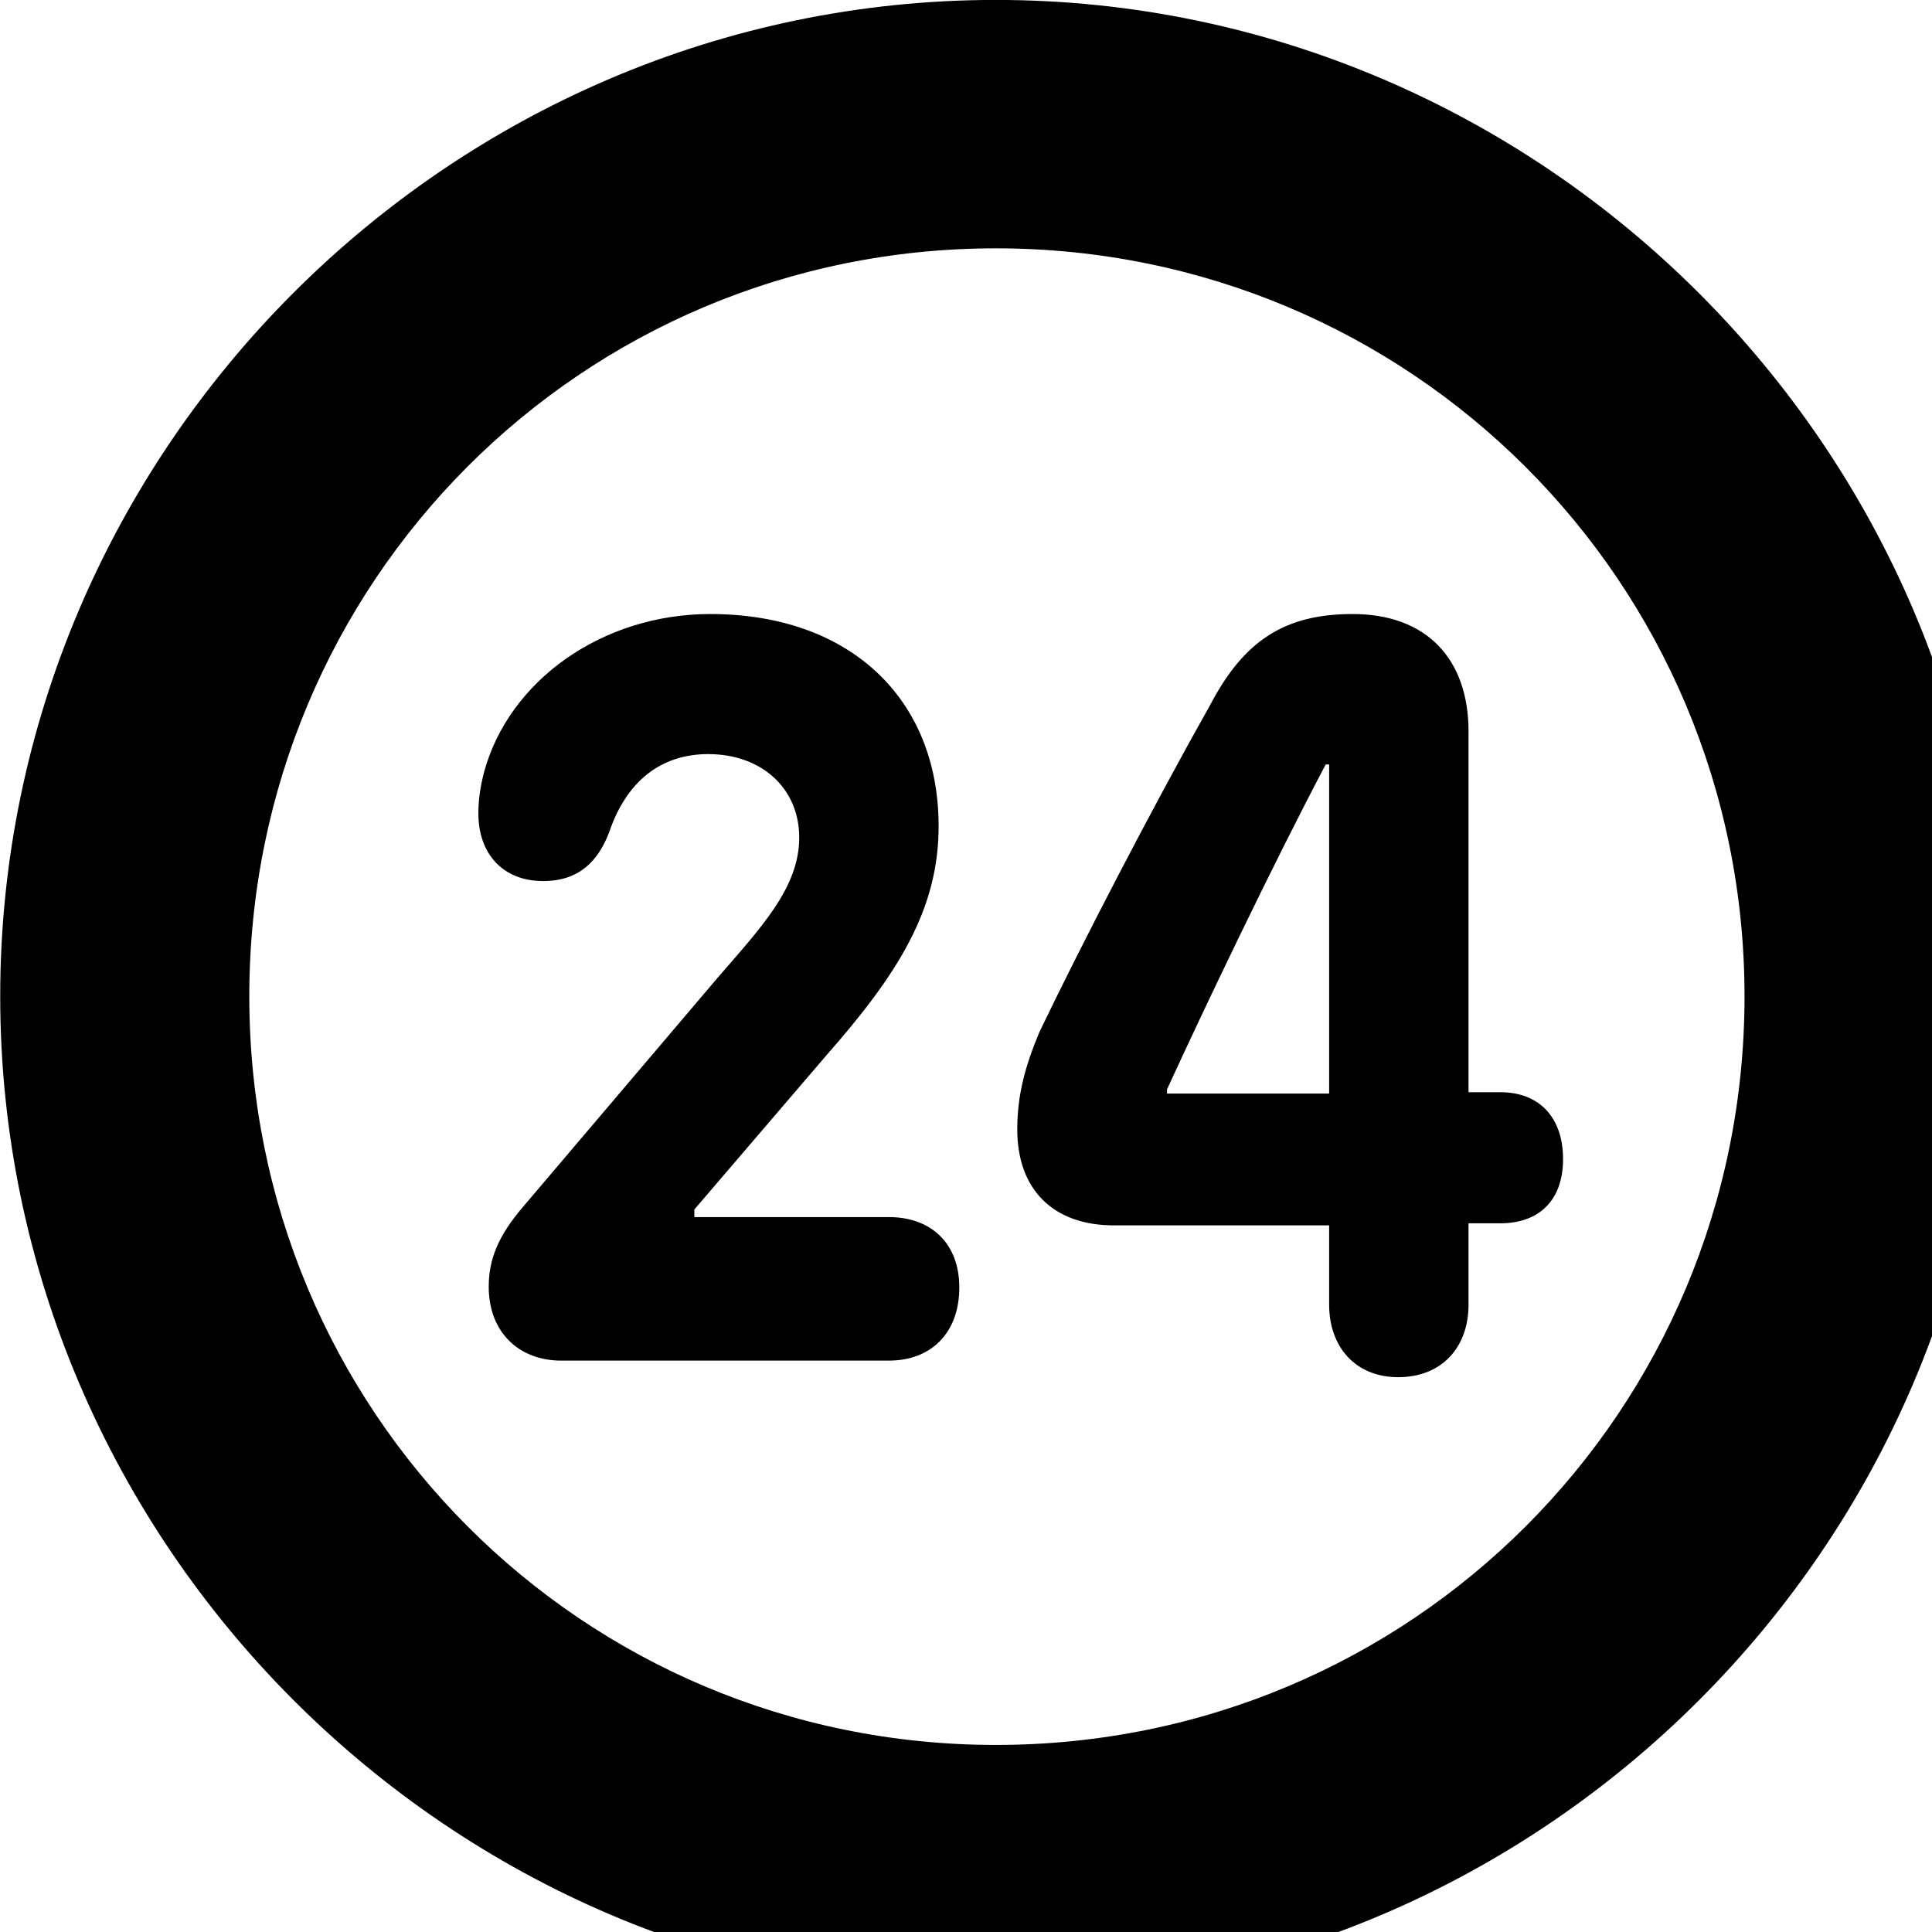<svg xmlns="http://www.w3.org/2000/svg" viewBox="0 0 28 28" width="28" height="28">
  <path d="M14.433 28.889C22.363 28.889 28.873 22.369 28.873 14.439C28.873 6.519 22.353 -0.001 14.433 -0.001C6.513 -0.001 0.003 6.519 0.003 14.439C0.003 22.369 6.523 28.889 14.433 28.889ZM14.433 25.289C8.433 25.289 3.613 20.449 3.613 14.439C3.613 8.439 8.423 3.599 14.433 3.599C20.443 3.599 25.283 8.439 25.283 14.439C25.283 20.449 20.453 25.289 14.433 25.289ZM8.133 19.719H12.883C13.493 19.719 13.903 19.319 13.903 18.659C13.903 18.019 13.493 17.639 12.883 17.639H10.063V17.529L11.973 15.299C12.993 14.139 13.613 13.189 13.603 11.949C13.593 10.129 12.323 8.899 10.293 8.899C8.733 8.899 7.373 9.859 7.013 11.199C6.963 11.399 6.933 11.579 6.933 11.789C6.933 12.369 7.283 12.769 7.873 12.769C8.393 12.769 8.673 12.479 8.833 12.049C9.083 11.319 9.583 10.929 10.263 10.929C11.043 10.929 11.583 11.429 11.583 12.139C11.583 12.869 11.023 13.449 10.393 14.179L7.573 17.499C7.223 17.909 7.083 18.249 7.083 18.649C7.083 19.309 7.523 19.719 8.133 19.719ZM20.263 19.959C20.903 19.959 21.283 19.519 21.283 18.909V17.729H21.743C22.313 17.729 22.653 17.389 22.653 16.799C22.653 16.199 22.313 15.829 21.743 15.829H21.283V10.599C21.283 9.559 20.683 8.899 19.603 8.899C18.603 8.899 18.023 9.299 17.543 10.209C16.693 11.719 15.683 13.669 15.063 14.959C14.863 15.439 14.743 15.859 14.743 16.369C14.743 17.239 15.263 17.759 16.143 17.759H19.263V18.909C19.263 19.519 19.643 19.959 20.263 19.959ZM19.263 15.849H16.913V15.789C17.463 14.589 18.453 12.519 19.213 11.079H19.263Z" />
</svg>